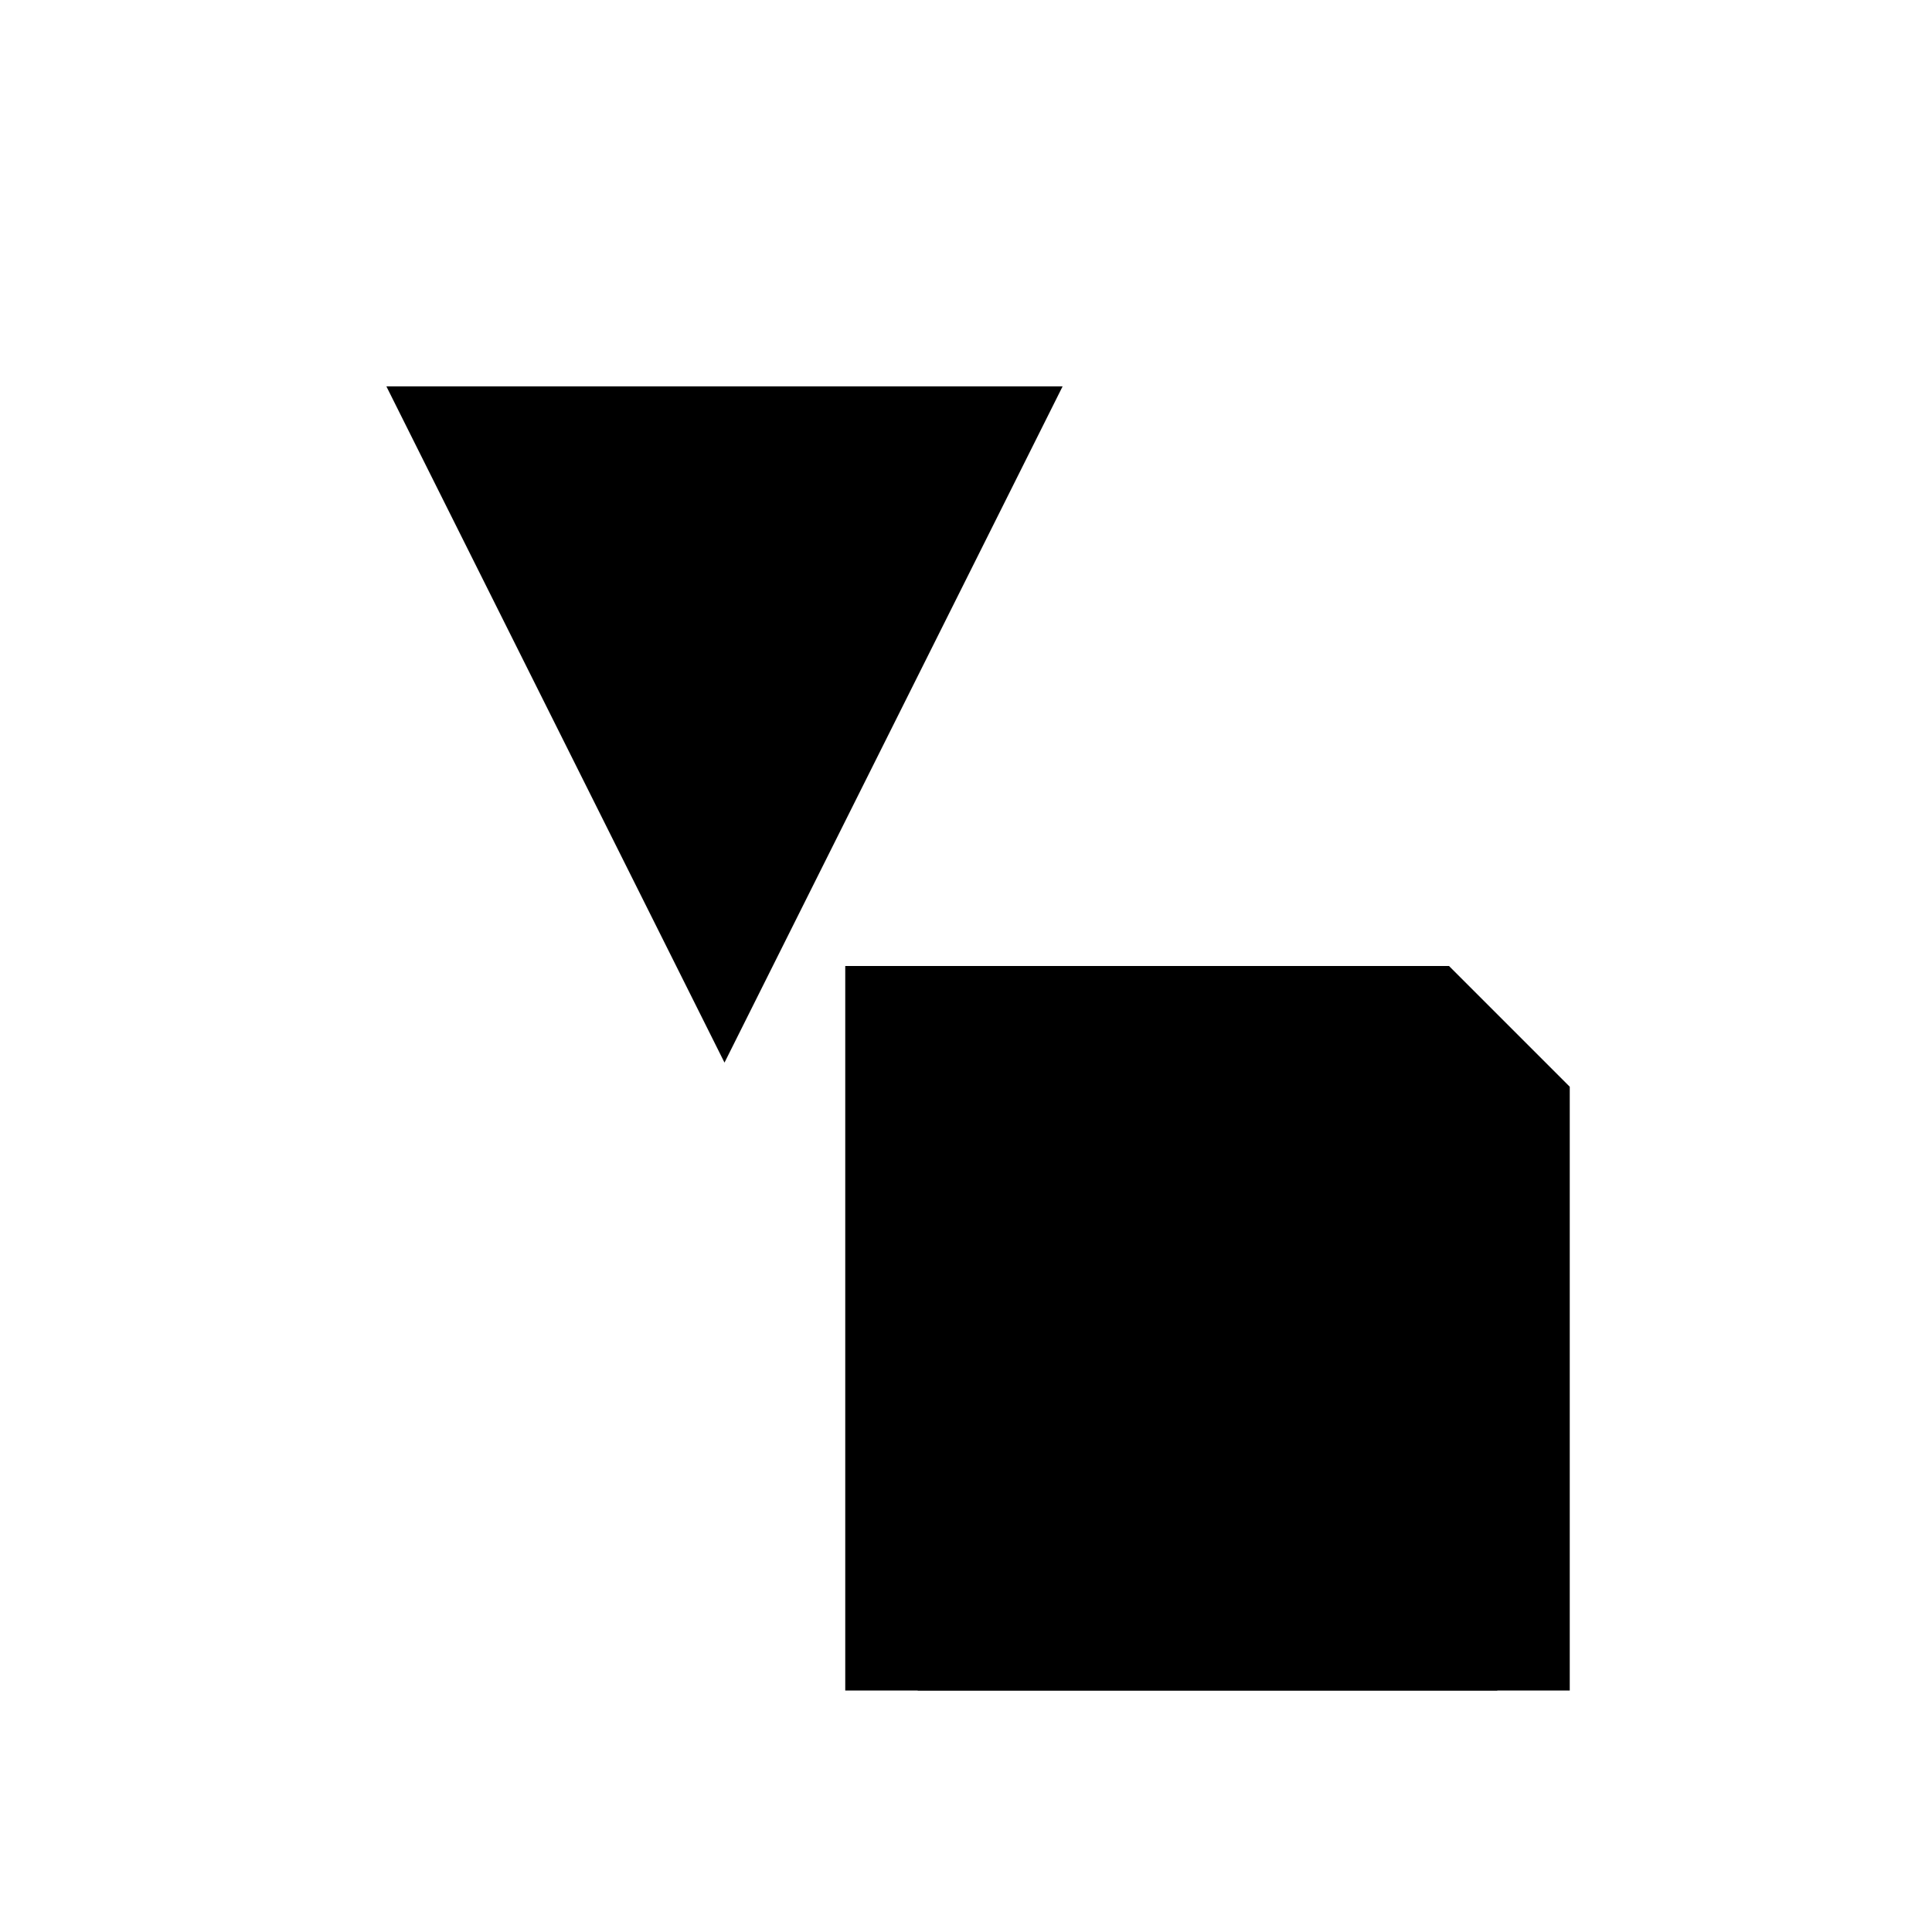 <?xml version="1.0" encoding="UTF-8" standalone="no"?>
<?xml-stylesheet type="text/css" href="css/default.css" ?>
<?xml-stylesheet type="text/css" title="Menu" href="css/menu.css" alternate="yes" ?>
<?xml-stylesheet type="text/css" title="MenuOver" href="css/menu_over.css" alternate="yes" ?>
<?xml-stylesheet type="text/css" title="MenuDisable" href="css/menu_disable.css" alternate="yes" ?>
<?xml-stylesheet type="text/css" title="MenuActivate" href="css/menu_activate.css" alternate="yes" ?>
<?xml-stylesheet type="text/css" title="Splash" href="css/splash.css" alternate="yes" ?>
<?xml-stylesheet type="text/css" title="Bar" href="css/bar.css" alternate="yes" ?>
<?xml-stylesheet type="text/css" title="BarOver" href="css/bar_over.css" alternate="yes" ?>
<?xml-stylesheet type="text/css" title="Cursor" href="css/cursor.css" alternate="yes" ?>
<svg height="80" width="80" xmlns:xlink="http://www.w3.org/1999/xlink">
  <g class="icon" id="saveSave">
	<use xlink:href="css/backgroundBox.svg#root" x="0" y="0"/>
    <g
       id="g1914"
       transform="matrix(0.6,0,0,0.6,26,31)">
      <path
         class="content"
         id="path1920"
         d="M 56.667,15 L 15,15 L 15,65 L 65,65 L 65,23.333 L 56.667,15 z " />
      <path
         class="content2"
         id="rect1879"
         d="M 25,15 L 25,30 L 55,30 L 55,15 L 25,15 z M 45,16.469 L 50,16.469 L 50,28.531 L 45,28.531 L 45,16.469 z " />
      <rect
         class="content2"
         y="35"
         x="20"
         height="30"
         width="40"
         id="rect1884" />
    </g>
    <path
       d="M 16,16 L 44,16 L 30,44 L 16,16 z "
       id="path1886"
       class="content" />
  </g>
</svg>

